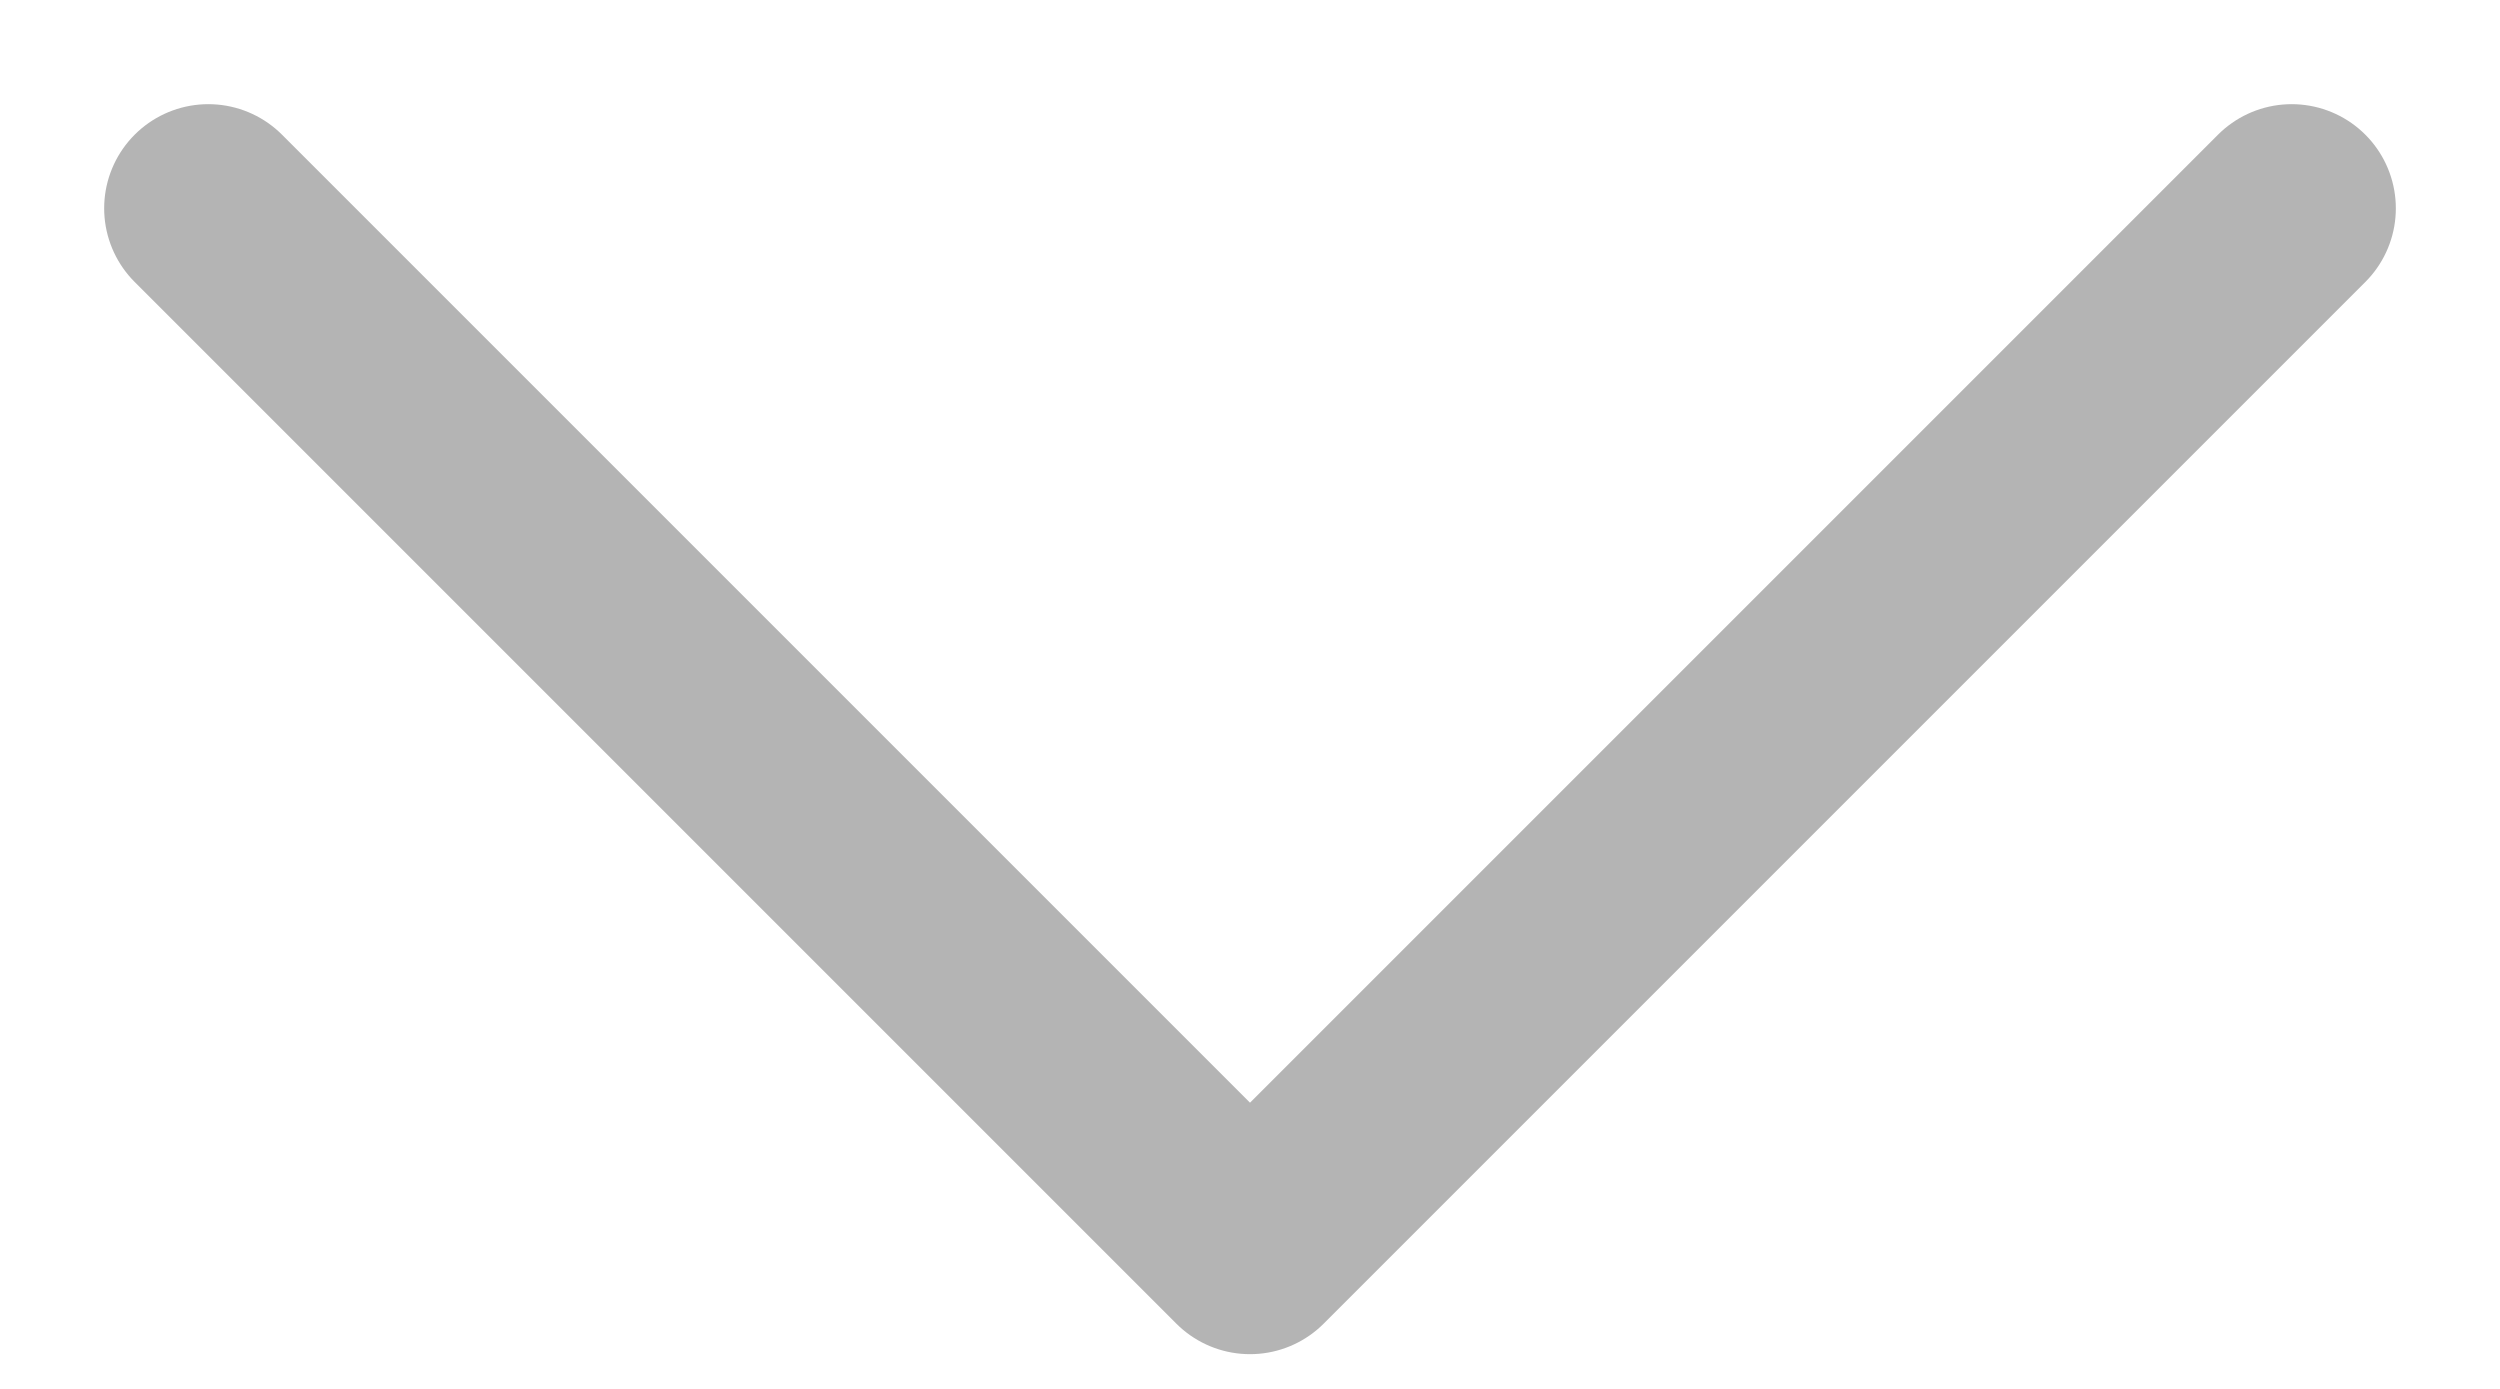 <svg width="18" height="10" viewBox="0 0 18 10" fill="none" xmlns="http://www.w3.org/2000/svg">
<path d="M16.5 1.5L9 9L1.5 1.5" stroke="#B4B4B4" stroke-width="1.5" stroke-linecap="round" stroke-linejoin="round"/>
</svg>
